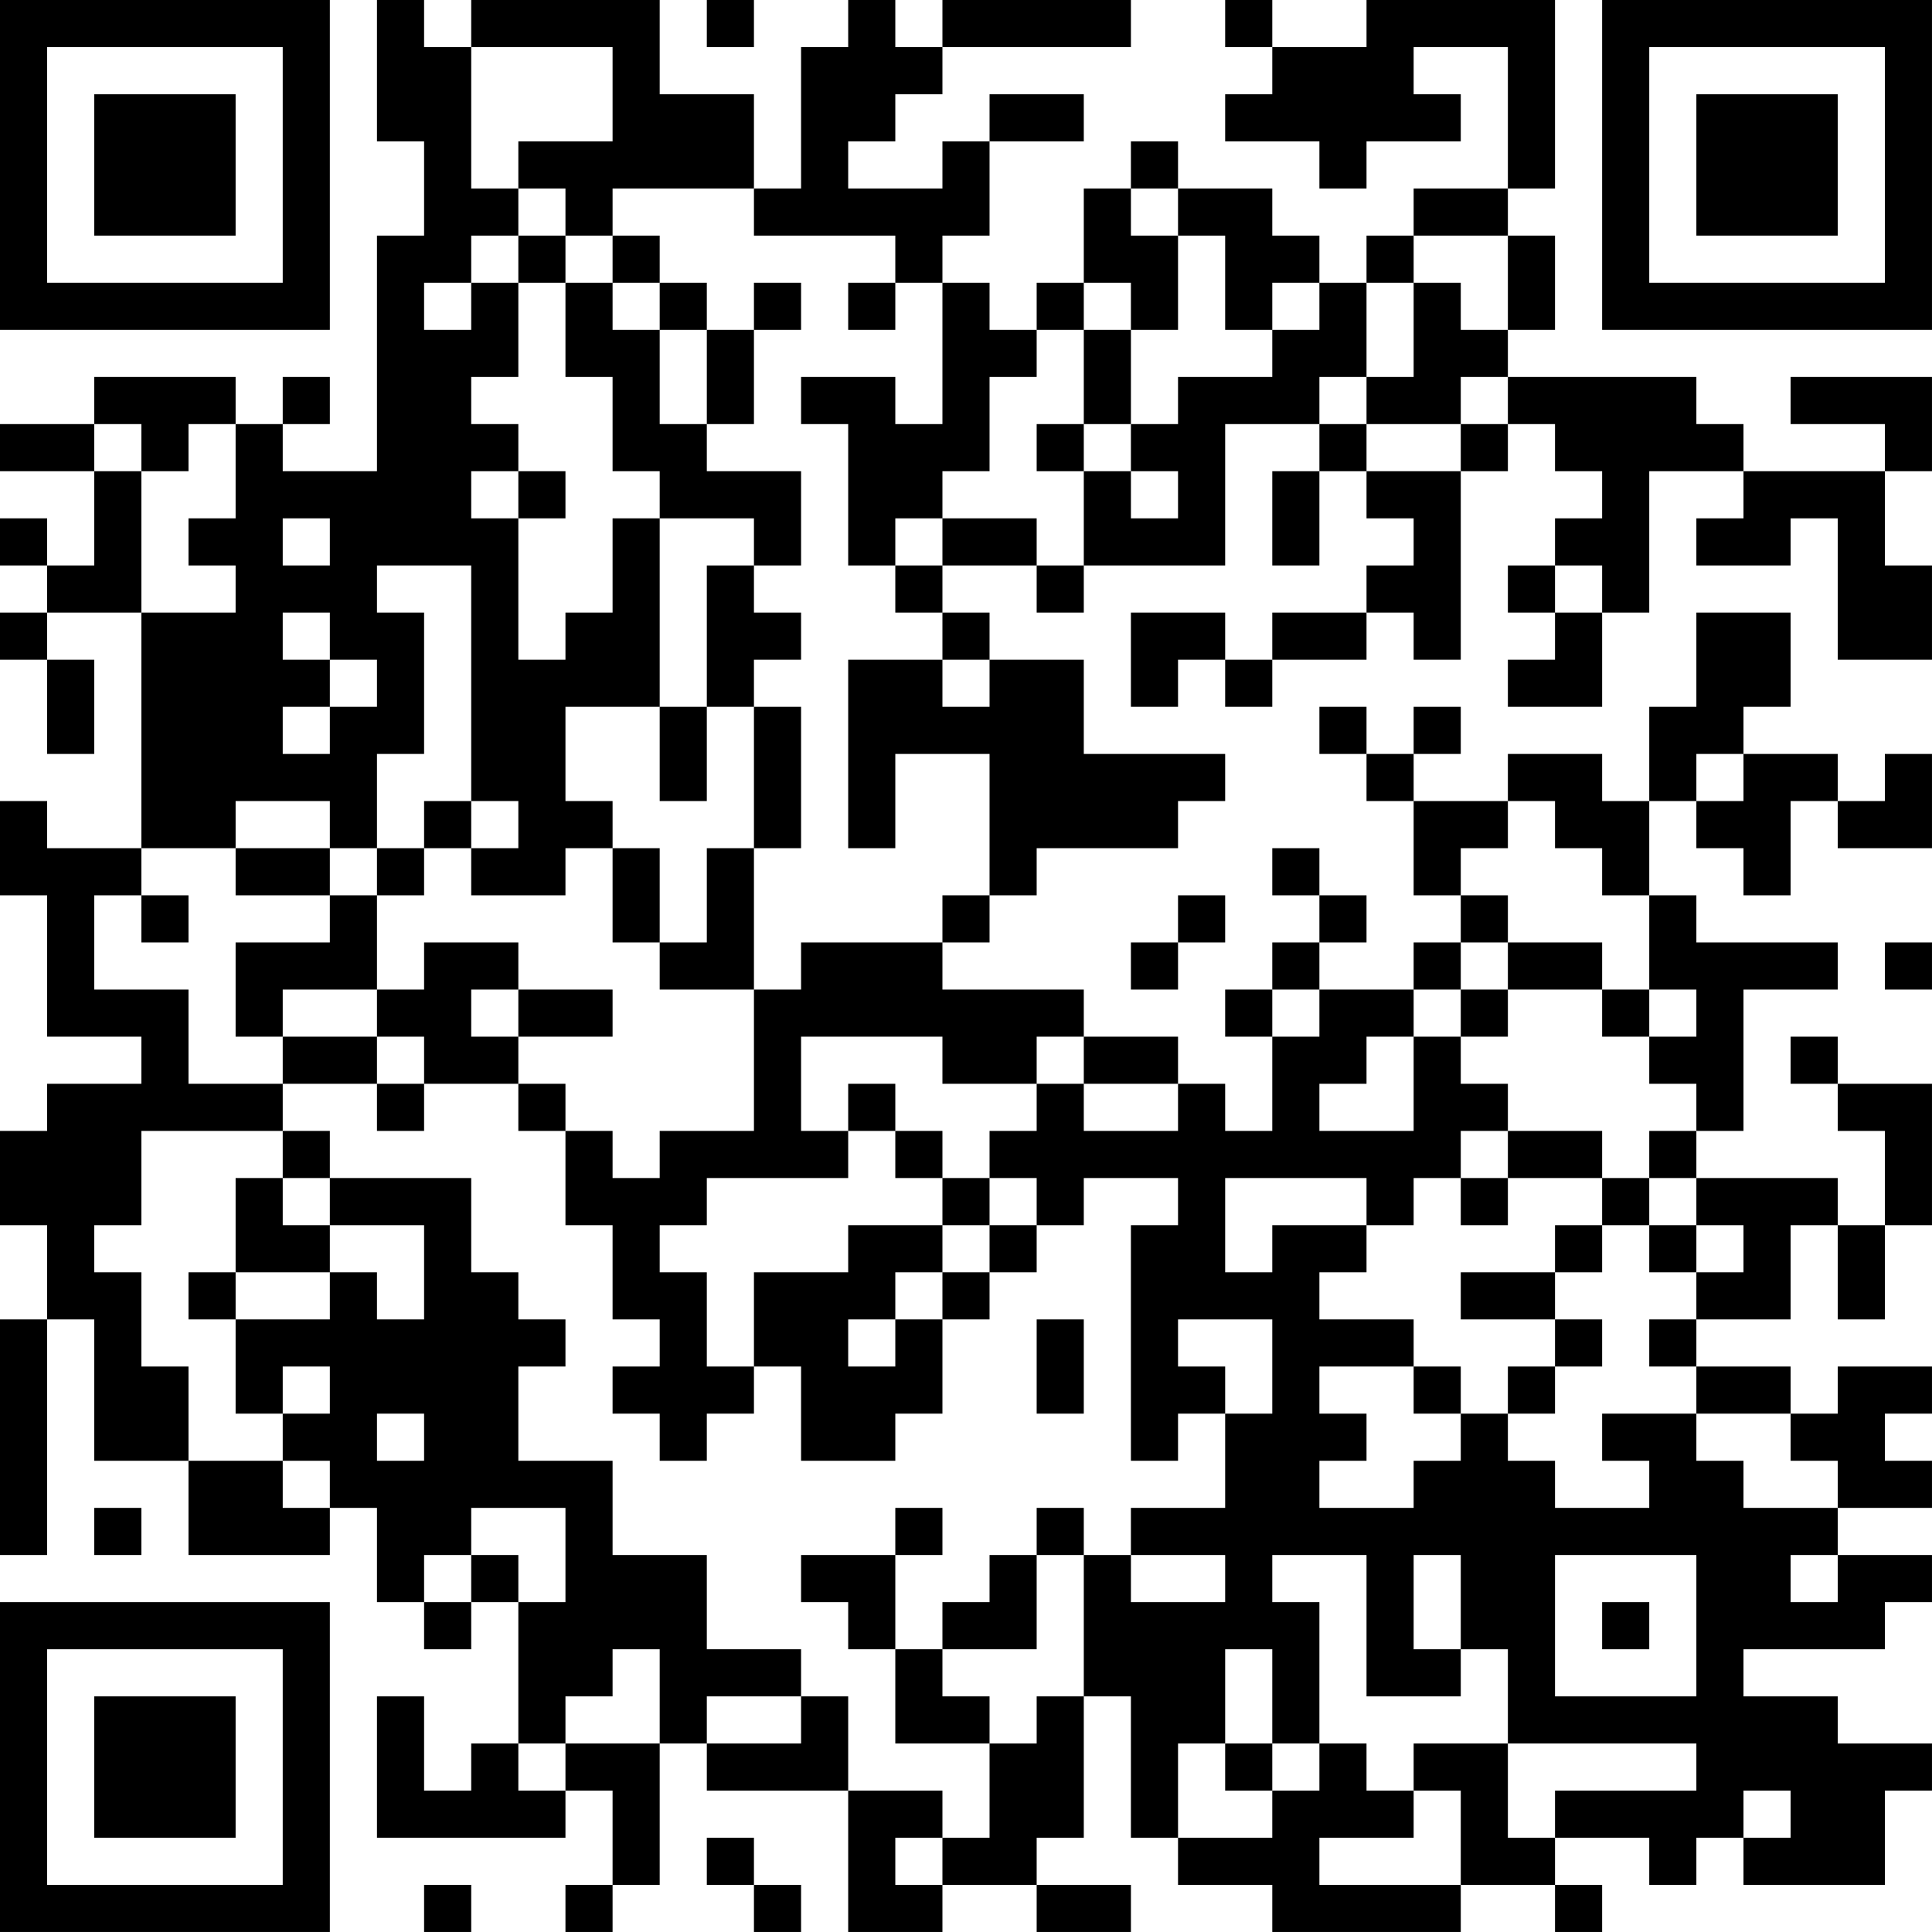 <?xml version="1.0" encoding="UTF-8"?>
<svg xmlns="http://www.w3.org/2000/svg" version="1.1" width="200" height="200" viewBox="0 0 200 200"><rect x="0" y="0" width="200" height="200" fill="#ffffff"/><g transform="scale(4.878)"><g transform="translate(0,0)"><path fill-rule="evenodd" d="M8 0L8 3L9 3L9 5L8 5L8 10L6 10L6 9L7 9L7 8L6 8L6 9L5 9L5 8L2 8L2 9L0 9L0 10L2 10L2 12L1 12L1 11L0 11L0 12L1 12L1 13L0 13L0 14L1 14L1 16L2 16L2 14L1 14L1 13L3 13L3 18L1 18L1 17L0 17L0 19L1 19L1 22L3 22L3 23L1 23L1 24L0 24L0 26L1 26L1 28L0 28L0 33L1 33L1 28L2 28L2 31L4 31L4 33L7 33L7 32L8 32L8 34L9 34L9 35L10 35L10 34L11 34L11 37L10 37L10 38L9 38L9 36L8 36L8 39L12 39L12 38L13 38L13 40L12 40L12 41L13 41L13 40L14 40L14 37L15 37L15 38L18 38L18 41L20 41L20 40L22 40L22 41L24 41L24 40L22 40L22 39L23 39L23 36L24 36L24 39L25 39L25 40L27 40L27 41L31 41L31 40L33 40L33 41L34 41L34 40L33 40L33 39L35 39L35 40L36 40L36 39L37 39L37 40L40 40L40 38L41 38L41 37L39 37L39 36L37 36L37 35L40 35L40 34L41 34L41 33L39 33L39 32L41 32L41 31L40 31L40 30L41 30L41 29L39 29L39 30L38 30L38 29L36 29L36 28L38 28L38 26L39 26L39 28L40 28L40 26L41 26L41 23L39 23L39 22L38 22L38 23L39 23L39 24L40 24L40 26L39 26L39 25L36 25L36 24L37 24L37 21L39 21L39 20L36 20L36 19L35 19L35 17L36 17L36 18L37 18L37 19L38 19L38 17L39 17L39 18L41 18L41 16L40 16L40 17L39 17L39 16L37 16L37 15L38 15L38 13L36 13L36 15L35 15L35 17L34 17L34 16L32 16L32 17L30 17L30 16L31 16L31 15L30 15L30 16L29 16L29 15L28 15L28 16L29 16L29 17L30 17L30 19L31 19L31 20L30 20L30 21L28 21L28 20L29 20L29 19L28 19L28 18L27 18L27 19L28 19L28 20L27 20L27 21L26 21L26 22L27 22L27 24L26 24L26 23L25 23L25 22L23 22L23 21L20 21L20 20L21 20L21 19L22 19L22 18L25 18L25 17L26 17L26 16L23 16L23 14L21 14L21 13L20 13L20 12L22 12L22 13L23 13L23 12L26 12L26 9L28 9L28 10L27 10L27 12L28 12L28 10L29 10L29 11L30 11L30 12L29 12L29 13L27 13L27 14L26 14L26 13L24 13L24 15L25 15L25 14L26 14L26 15L27 15L27 14L29 14L29 13L30 13L30 14L31 14L31 10L32 10L32 9L33 9L33 10L34 10L34 11L33 11L33 12L32 12L32 13L33 13L33 14L32 14L32 15L34 15L34 13L35 13L35 10L37 10L37 11L36 11L36 12L38 12L38 11L39 11L39 14L41 14L41 12L40 12L40 10L41 10L41 8L38 8L38 9L40 9L40 10L37 10L37 9L36 9L36 8L32 8L32 7L33 7L33 5L32 5L32 4L33 4L33 0L29 0L29 1L27 1L27 0L26 0L26 1L27 1L27 2L26 2L26 3L28 3L28 4L29 4L29 3L31 3L31 2L30 2L30 1L32 1L32 4L30 4L30 5L29 5L29 6L28 6L28 5L27 5L27 4L25 4L25 3L24 3L24 4L23 4L23 6L22 6L22 7L21 7L21 6L20 6L20 5L21 5L21 3L23 3L23 2L21 2L21 3L20 3L20 4L18 4L18 3L19 3L19 2L20 2L20 1L24 1L24 0L20 0L20 1L19 1L19 0L18 0L18 1L17 1L17 4L16 4L16 2L14 2L14 0L10 0L10 1L9 1L9 0ZM15 0L15 1L16 1L16 0ZM10 1L10 4L11 4L11 5L10 5L10 6L9 6L9 7L10 7L10 6L11 6L11 8L10 8L10 9L11 9L11 10L10 10L10 11L11 11L11 14L12 14L12 13L13 13L13 11L14 11L14 15L12 15L12 17L13 17L13 18L12 18L12 19L10 19L10 18L11 18L11 17L10 17L10 12L8 12L8 13L9 13L9 16L8 16L8 18L7 18L7 17L5 17L5 18L3 18L3 19L2 19L2 21L4 21L4 23L6 23L6 24L3 24L3 26L2 26L2 27L3 27L3 29L4 29L4 31L6 31L6 32L7 32L7 31L6 31L6 30L7 30L7 29L6 29L6 30L5 30L5 28L7 28L7 27L8 27L8 28L9 28L9 26L7 26L7 25L10 25L10 27L11 27L11 28L12 28L12 29L11 29L11 31L13 31L13 33L15 33L15 35L17 35L17 36L15 36L15 37L17 37L17 36L18 36L18 38L20 38L20 39L19 39L19 40L20 40L20 39L21 39L21 37L22 37L22 36L23 36L23 33L24 33L24 34L26 34L26 33L24 33L24 32L26 32L26 30L27 30L27 28L25 28L25 29L26 29L26 30L25 30L25 31L24 31L24 26L25 26L25 25L23 25L23 26L22 26L22 25L21 25L21 24L22 24L22 23L23 23L23 24L25 24L25 23L23 23L23 22L22 22L22 23L20 23L20 22L17 22L17 24L18 24L18 25L15 25L15 26L14 26L14 27L15 27L15 29L16 29L16 30L15 30L15 31L14 31L14 30L13 30L13 29L14 29L14 28L13 28L13 26L12 26L12 24L13 24L13 25L14 25L14 24L16 24L16 21L17 21L17 20L20 20L20 19L21 19L21 16L19 16L19 18L18 18L18 14L20 14L20 15L21 15L21 14L20 14L20 13L19 13L19 12L20 12L20 11L22 11L22 12L23 12L23 10L24 10L24 11L25 11L25 10L24 10L24 9L25 9L25 8L27 8L27 7L28 7L28 6L27 6L27 7L26 7L26 5L25 5L25 4L24 4L24 5L25 5L25 7L24 7L24 6L23 6L23 7L22 7L22 8L21 8L21 10L20 10L20 11L19 11L19 12L18 12L18 9L17 9L17 8L19 8L19 9L20 9L20 6L19 6L19 5L16 5L16 4L13 4L13 5L12 5L12 4L11 4L11 3L13 3L13 1ZM11 5L11 6L12 6L12 8L13 8L13 10L14 10L14 11L16 11L16 12L15 12L15 15L14 15L14 17L15 17L15 15L16 15L16 18L15 18L15 20L14 20L14 18L13 18L13 20L14 20L14 21L16 21L16 18L17 18L17 15L16 15L16 14L17 14L17 13L16 13L16 12L17 12L17 10L15 10L15 9L16 9L16 7L17 7L17 6L16 6L16 7L15 7L15 6L14 6L14 5L13 5L13 6L12 6L12 5ZM30 5L30 6L29 6L29 8L28 8L28 9L29 9L29 10L31 10L31 9L32 9L32 8L31 8L31 9L29 9L29 8L30 8L30 6L31 6L31 7L32 7L32 5ZM13 6L13 7L14 7L14 9L15 9L15 7L14 7L14 6ZM18 6L18 7L19 7L19 6ZM23 7L23 9L22 9L22 10L23 10L23 9L24 9L24 7ZM2 9L2 10L3 10L3 13L5 13L5 12L4 12L4 11L5 11L5 9L4 9L4 10L3 10L3 9ZM11 10L11 11L12 11L12 10ZM6 11L6 12L7 12L7 11ZM33 12L33 13L34 13L34 12ZM6 13L6 14L7 14L7 15L6 15L6 16L7 16L7 15L8 15L8 14L7 14L7 13ZM36 16L36 17L37 17L37 16ZM9 17L9 18L8 18L8 19L7 19L7 18L5 18L5 19L7 19L7 20L5 20L5 22L6 22L6 23L8 23L8 24L9 24L9 23L11 23L11 24L12 24L12 23L11 23L11 22L13 22L13 21L11 21L11 20L9 20L9 21L8 21L8 19L9 19L9 18L10 18L10 17ZM32 17L32 18L31 18L31 19L32 19L32 20L31 20L31 21L30 21L30 22L29 22L29 23L28 23L28 24L30 24L30 22L31 22L31 23L32 23L32 24L31 24L31 25L30 25L30 26L29 26L29 25L26 25L26 27L27 27L27 26L29 26L29 27L28 27L28 28L30 28L30 29L28 29L28 30L29 30L29 31L28 31L28 32L30 32L30 31L31 31L31 30L32 30L32 31L33 31L33 32L35 32L35 31L34 31L34 30L36 30L36 31L37 31L37 32L39 32L39 31L38 31L38 30L36 30L36 29L35 29L35 28L36 28L36 27L37 27L37 26L36 26L36 25L35 25L35 24L36 24L36 23L35 23L35 22L36 22L36 21L35 21L35 19L34 19L34 18L33 18L33 17ZM3 19L3 20L4 20L4 19ZM25 19L25 20L24 20L24 21L25 21L25 20L26 20L26 19ZM32 20L32 21L31 21L31 22L32 22L32 21L34 21L34 22L35 22L35 21L34 21L34 20ZM40 20L40 21L41 21L41 20ZM6 21L6 22L8 22L8 23L9 23L9 22L8 22L8 21ZM10 21L10 22L11 22L11 21ZM27 21L27 22L28 22L28 21ZM18 23L18 24L19 24L19 25L20 25L20 26L18 26L18 27L16 27L16 29L17 29L17 31L19 31L19 30L20 30L20 28L21 28L21 27L22 27L22 26L21 26L21 25L20 25L20 24L19 24L19 23ZM6 24L6 25L5 25L5 27L4 27L4 28L5 28L5 27L7 27L7 26L6 26L6 25L7 25L7 24ZM32 24L32 25L31 25L31 26L32 26L32 25L34 25L34 26L33 26L33 27L31 27L31 28L33 28L33 29L32 29L32 30L33 30L33 29L34 29L34 28L33 28L33 27L34 27L34 26L35 26L35 27L36 27L36 26L35 26L35 25L34 25L34 24ZM20 26L20 27L19 27L19 28L18 28L18 29L19 29L19 28L20 28L20 27L21 27L21 26ZM22 28L22 30L23 30L23 28ZM30 29L30 30L31 30L31 29ZM8 30L8 31L9 31L9 30ZM2 32L2 33L3 33L3 32ZM10 32L10 33L9 33L9 34L10 34L10 33L11 33L11 34L12 34L12 32ZM19 32L19 33L17 33L17 34L18 34L18 35L19 35L19 37L21 37L21 36L20 36L20 35L22 35L22 33L23 33L23 32L22 32L22 33L21 33L21 34L20 34L20 35L19 35L19 33L20 33L20 32ZM27 33L27 34L28 34L28 37L27 37L27 35L26 35L26 37L25 37L25 39L27 39L27 38L28 38L28 37L29 37L29 38L30 38L30 39L28 39L28 40L31 40L31 38L30 38L30 37L32 37L32 39L33 39L33 38L36 38L36 37L32 37L32 35L31 35L31 33L30 33L30 35L31 35L31 36L29 36L29 33ZM33 33L33 36L36 36L36 33ZM38 33L38 34L39 34L39 33ZM34 34L34 35L35 35L35 34ZM13 35L13 36L12 36L12 37L11 37L11 38L12 38L12 37L14 37L14 35ZM26 37L26 38L27 38L27 37ZM37 38L37 39L38 39L38 38ZM15 39L15 40L16 40L16 41L17 41L17 40L16 40L16 39ZM9 40L9 41L10 41L10 40ZM0 0L0 7L7 7L7 0ZM1 1L1 6L6 6L6 1ZM2 2L2 5L5 5L5 2ZM34 0L34 7L41 7L41 0ZM35 1L35 6L40 6L40 1ZM36 2L36 5L39 5L39 2ZM0 34L0 41L7 41L7 34ZM1 35L1 40L6 40L6 35ZM2 36L2 39L5 39L5 36Z" fill="#000000"/></g></g></svg>
